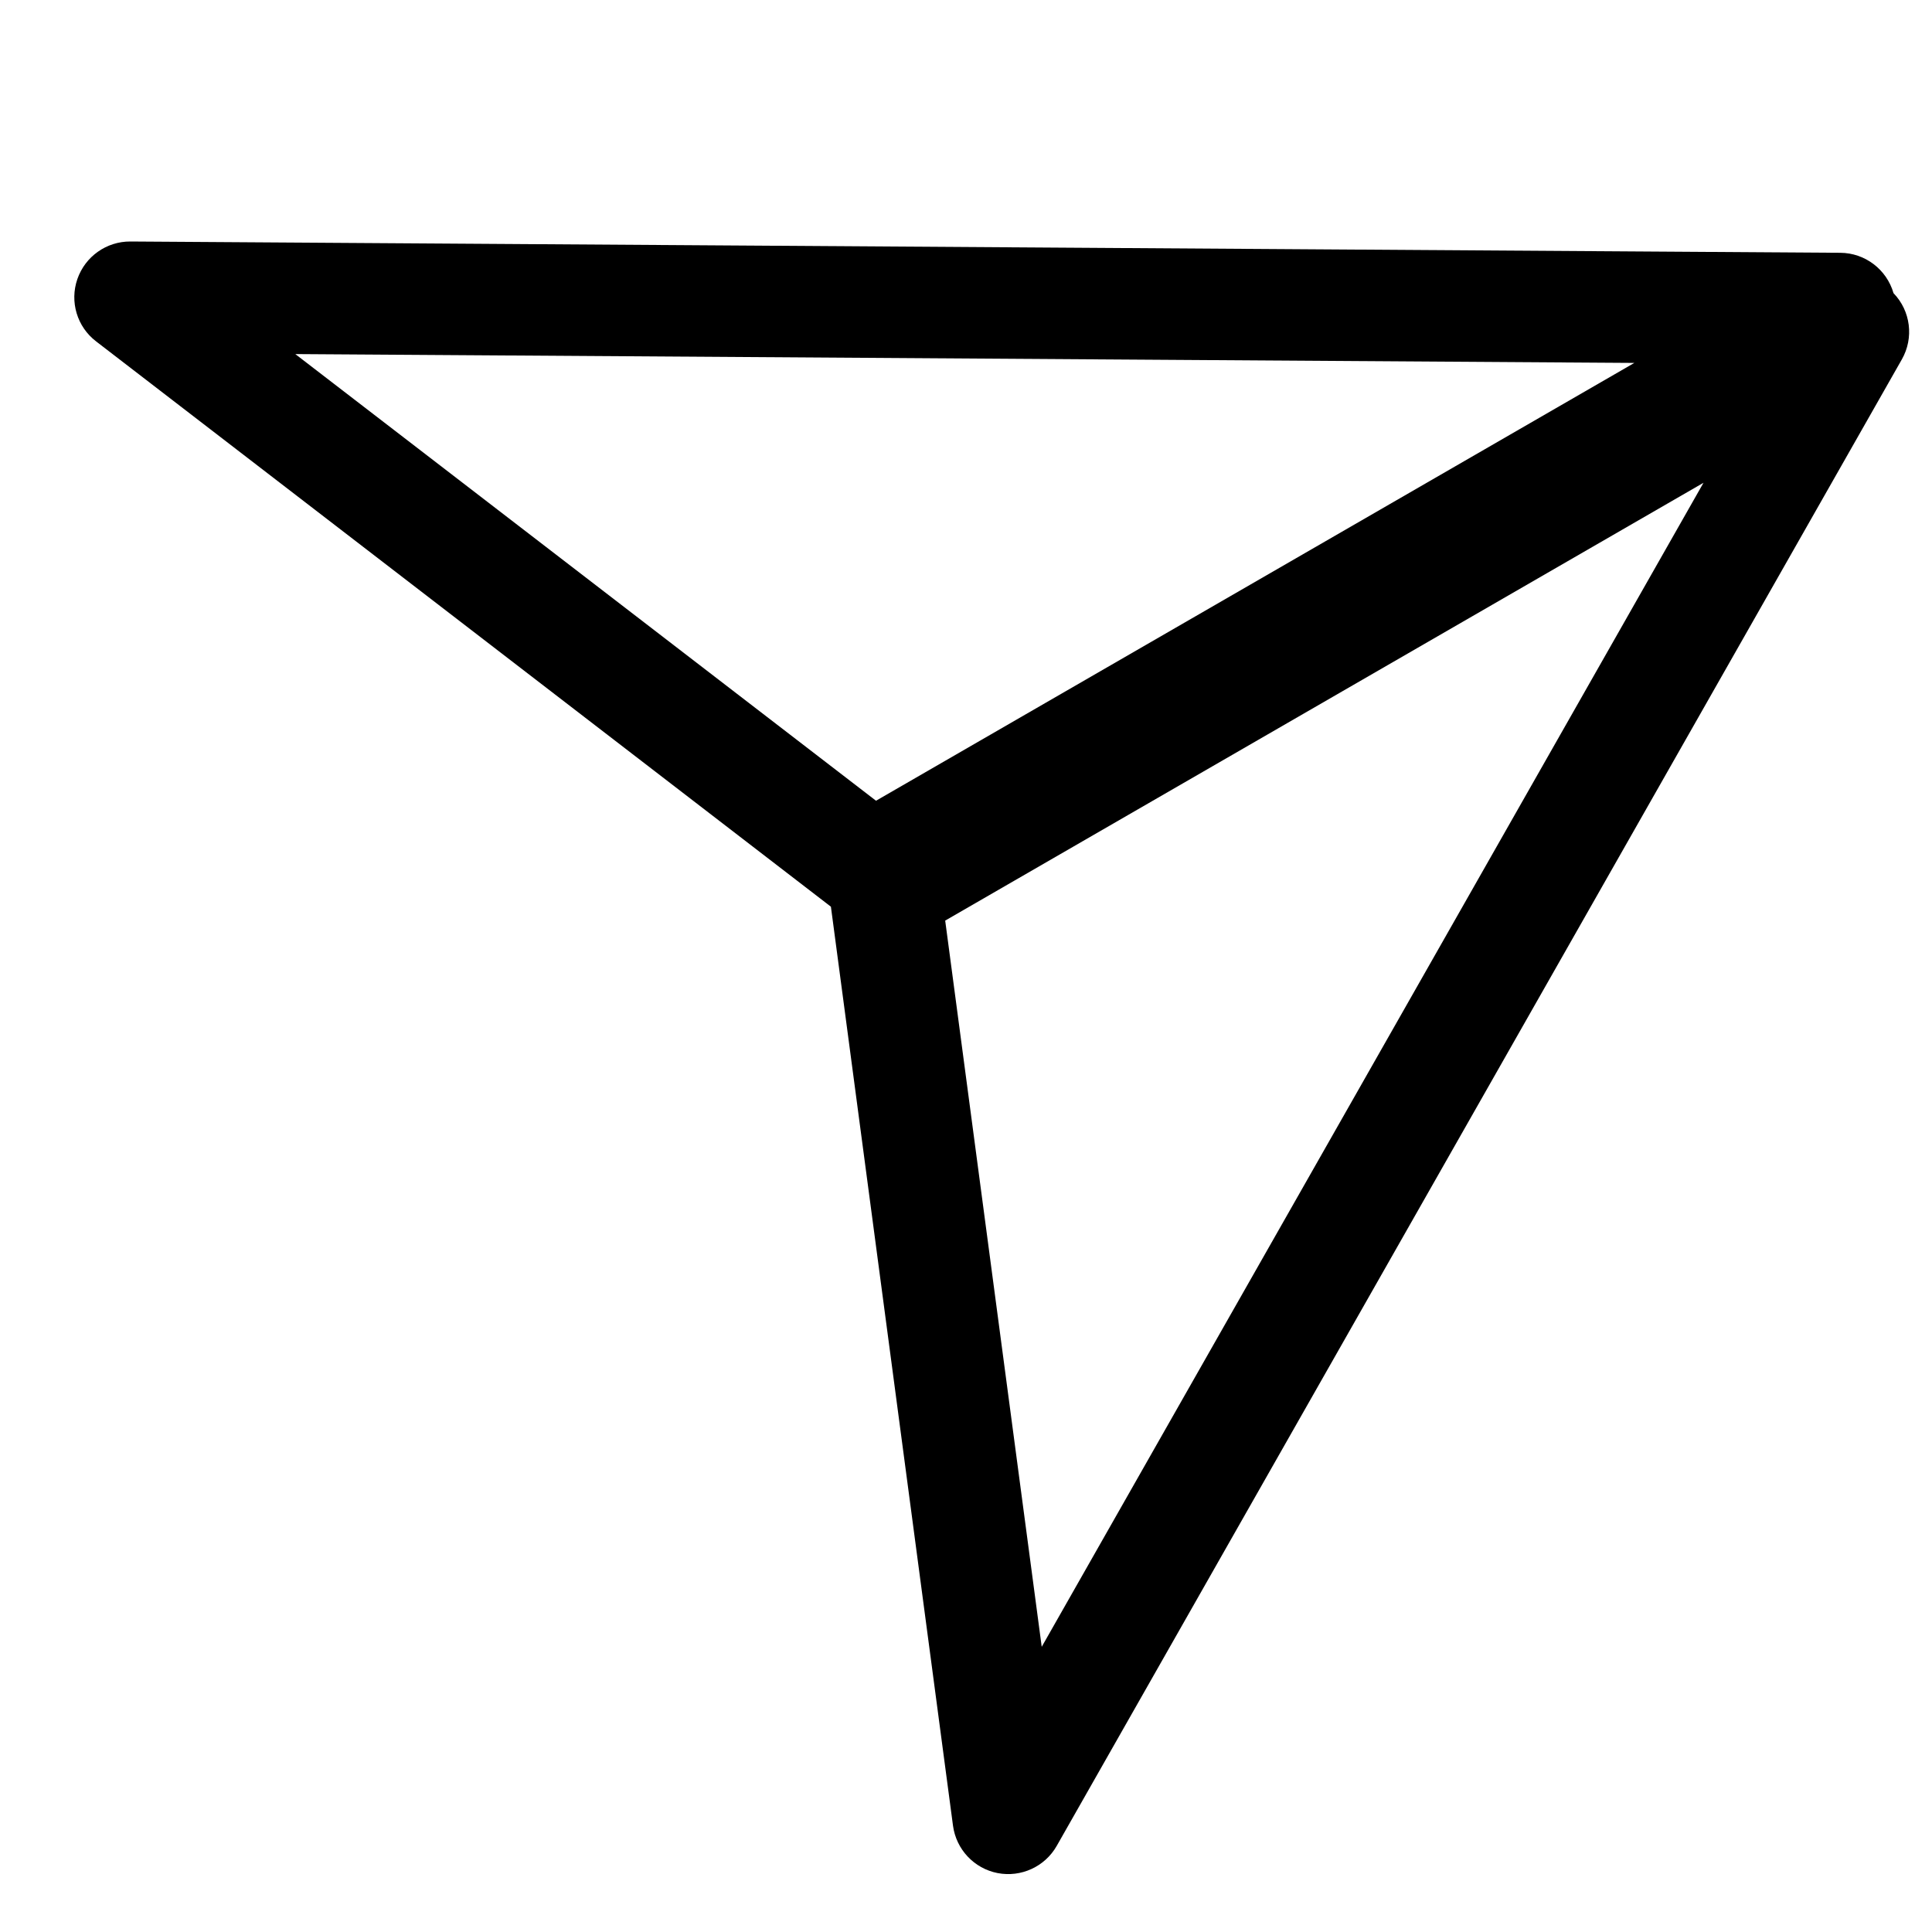 <svg width="26" height="26" viewBox="0 0 26 26" xmlns="http://www.w3.org/2000/svg">
<path fill-rule="evenodd" clip-rule="evenodd" d="M1.041 3.756C1.146 3.452 1.433 3.248 1.755 3.25L24.766 3.402C25.099 3.404 25.39 3.626 25.482 3.945C25.713 4.184 25.759 4.547 25.594 4.837L14.221 24.841C14.062 25.121 13.741 25.268 13.425 25.207C13.109 25.145 12.868 24.889 12.825 24.569L11.182 12.202L1.293 4.594C1.037 4.398 0.936 4.061 1.041 3.756ZM11.789 10.776L3.974 4.765L21.994 4.884L11.789 10.776ZM12.72 12.389L22.925 6.497L14.019 22.162L12.72 12.389Z" />
</svg>
